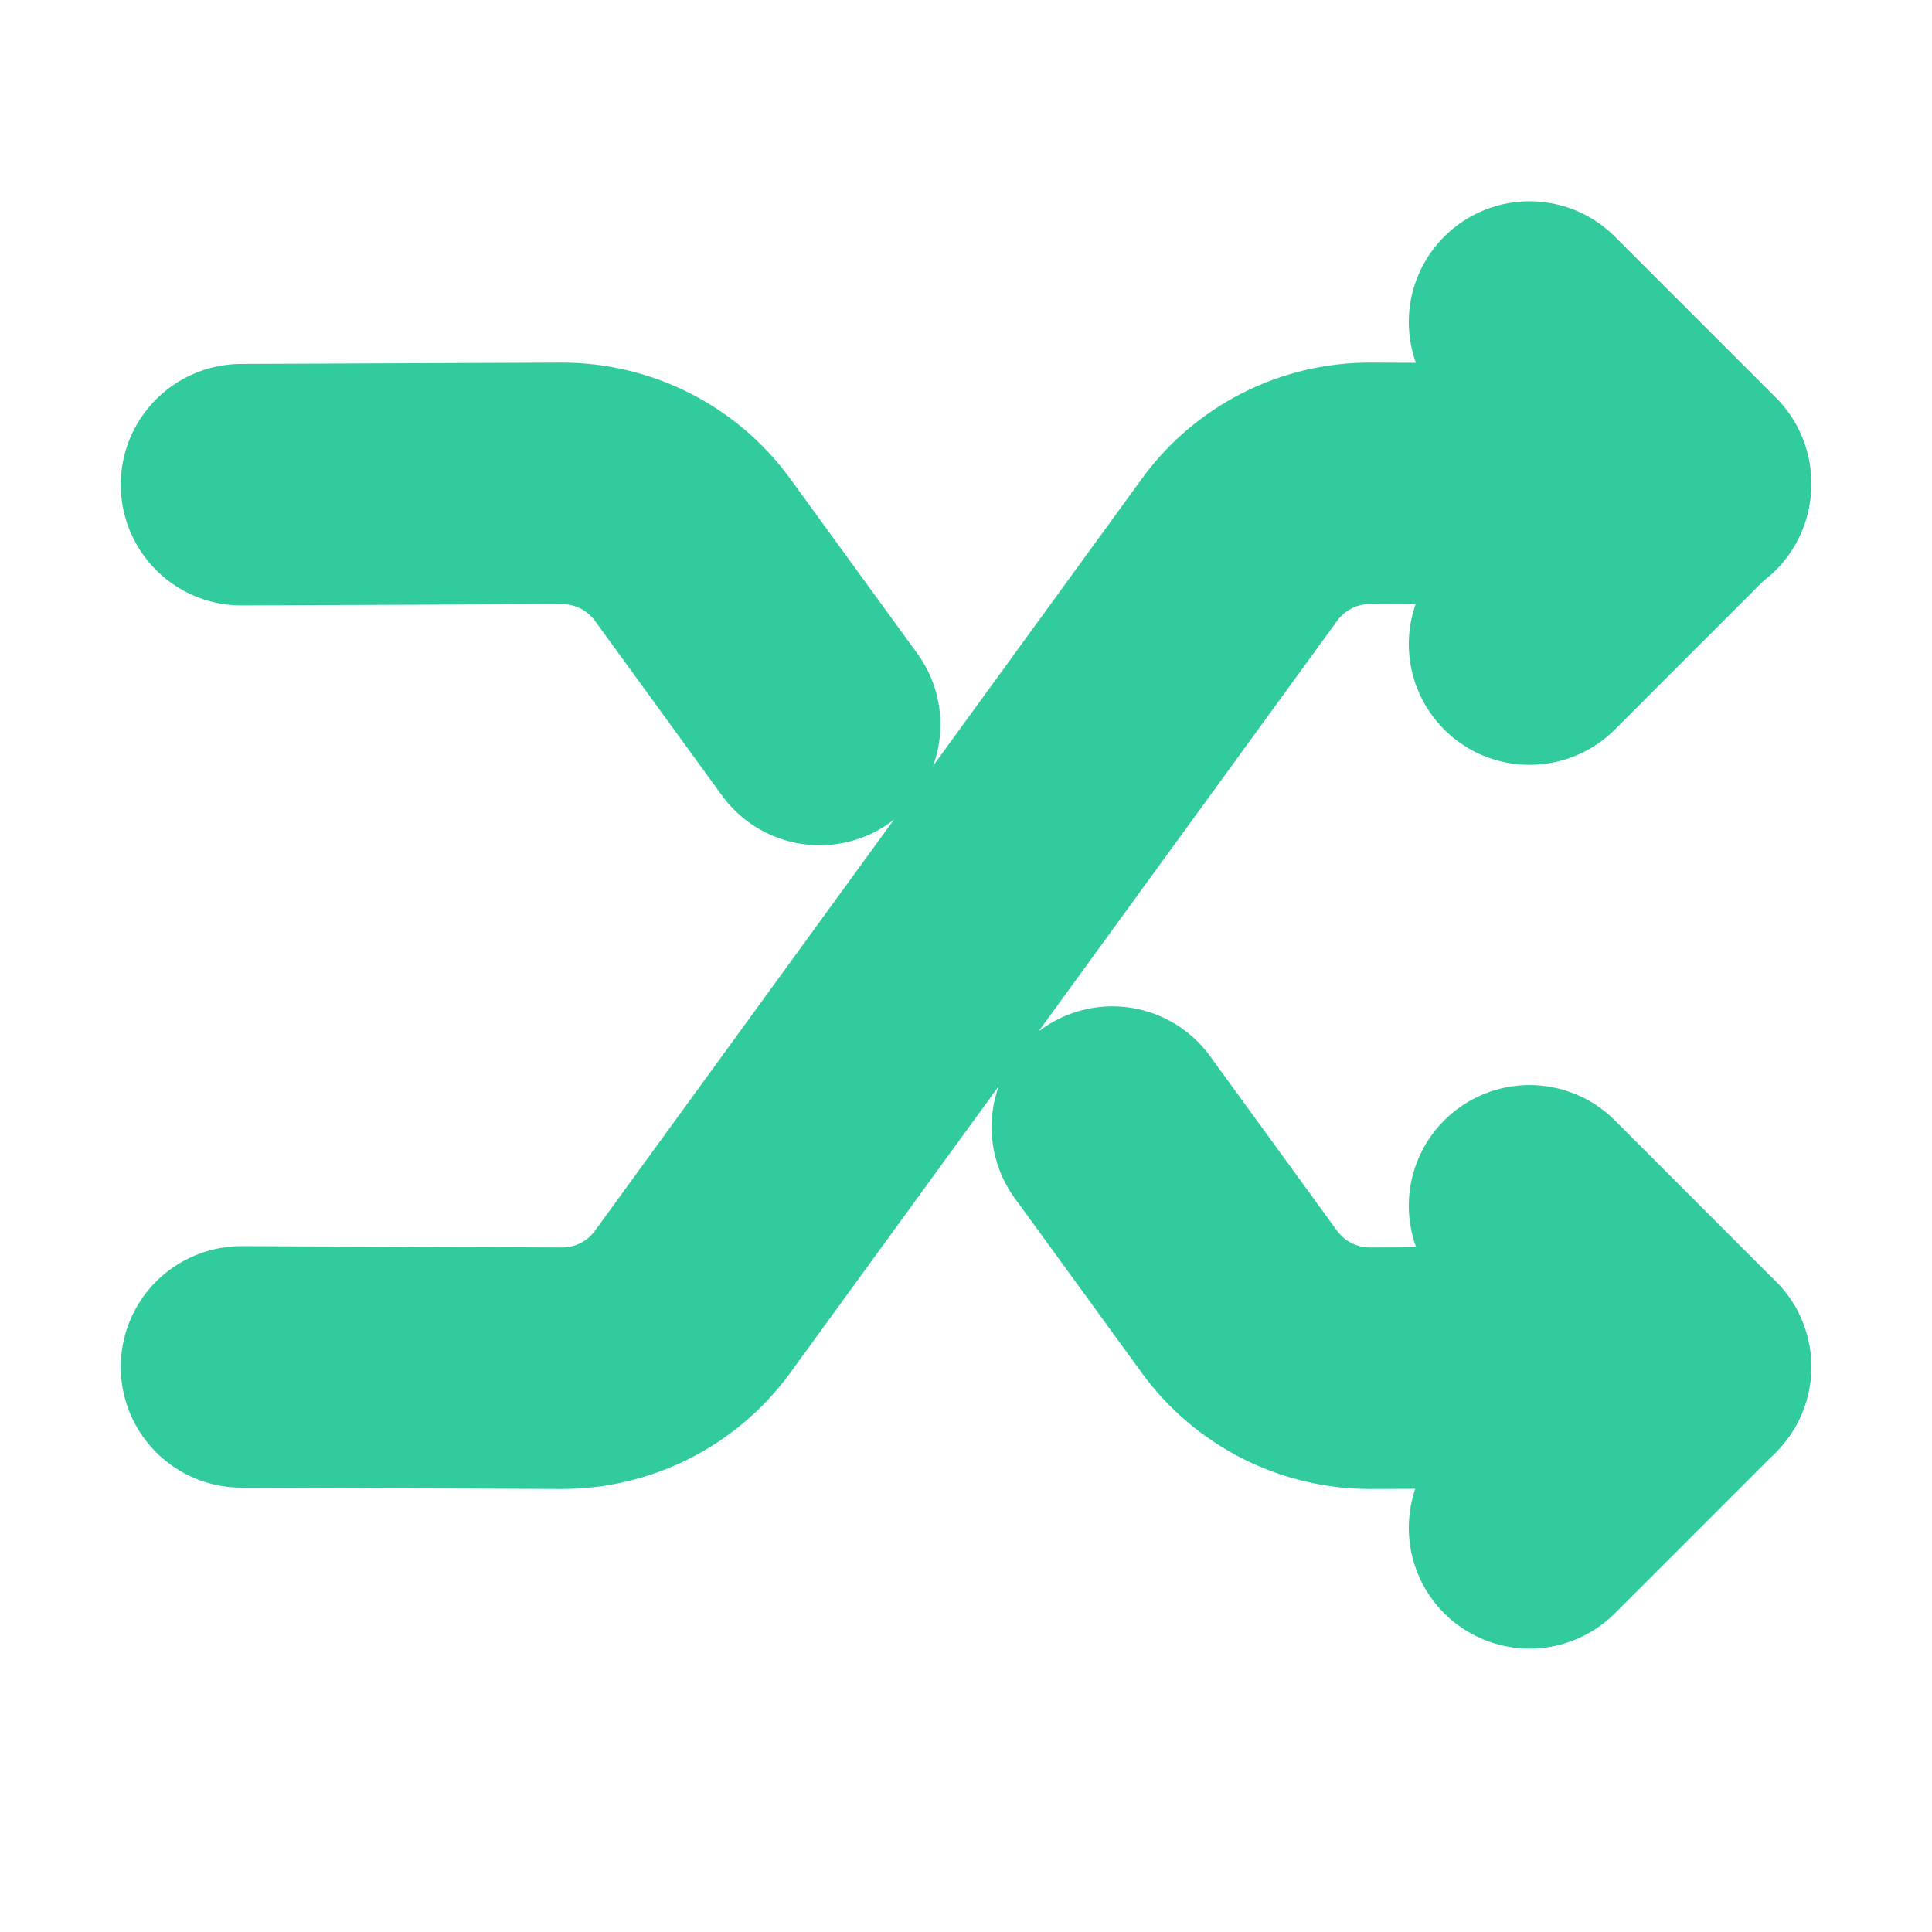 <svg xmlns="http://www.w3.org/2000/svg" width="16" height="16" viewBox="0 0 16 16">
    <g fill="none" fill-rule="evenodd">
        <g>
            <g>
                <path d="M0 0L16 0 16 16 0 16z" transform="translate(-137, -88) translate(137, 88)"/>
                <g stroke="#31CB9E" stroke-linecap="round" stroke-linejoin="round" stroke-width="2">
                    <path d="M10.667 9.986L12 8.653 10.667 7.319M4.788 3.333L3.735 1.885c-.252-.346-.656-.55-1.084-.549L0 1.347M10.667 2.667L12 1.333 10.667 0" transform="translate(-137, -88) translate(137, 88) translate(2, 2.667)"/>
                    <path d="M7.212 6.667l1.053 1.448c.252.346.656.55 1.084.549L12 8.653M12 1.347l-2.65-.011c-.43-.002-.833.203-1.085.55l-4.53 6.229c-.252.346-.656.55-1.084.549L0 8.653" transform="translate(-137, -88) translate(137, 88) translate(2, 2.667)"/>
                </g>
            </g>
        </g>
    </g>
</svg>
